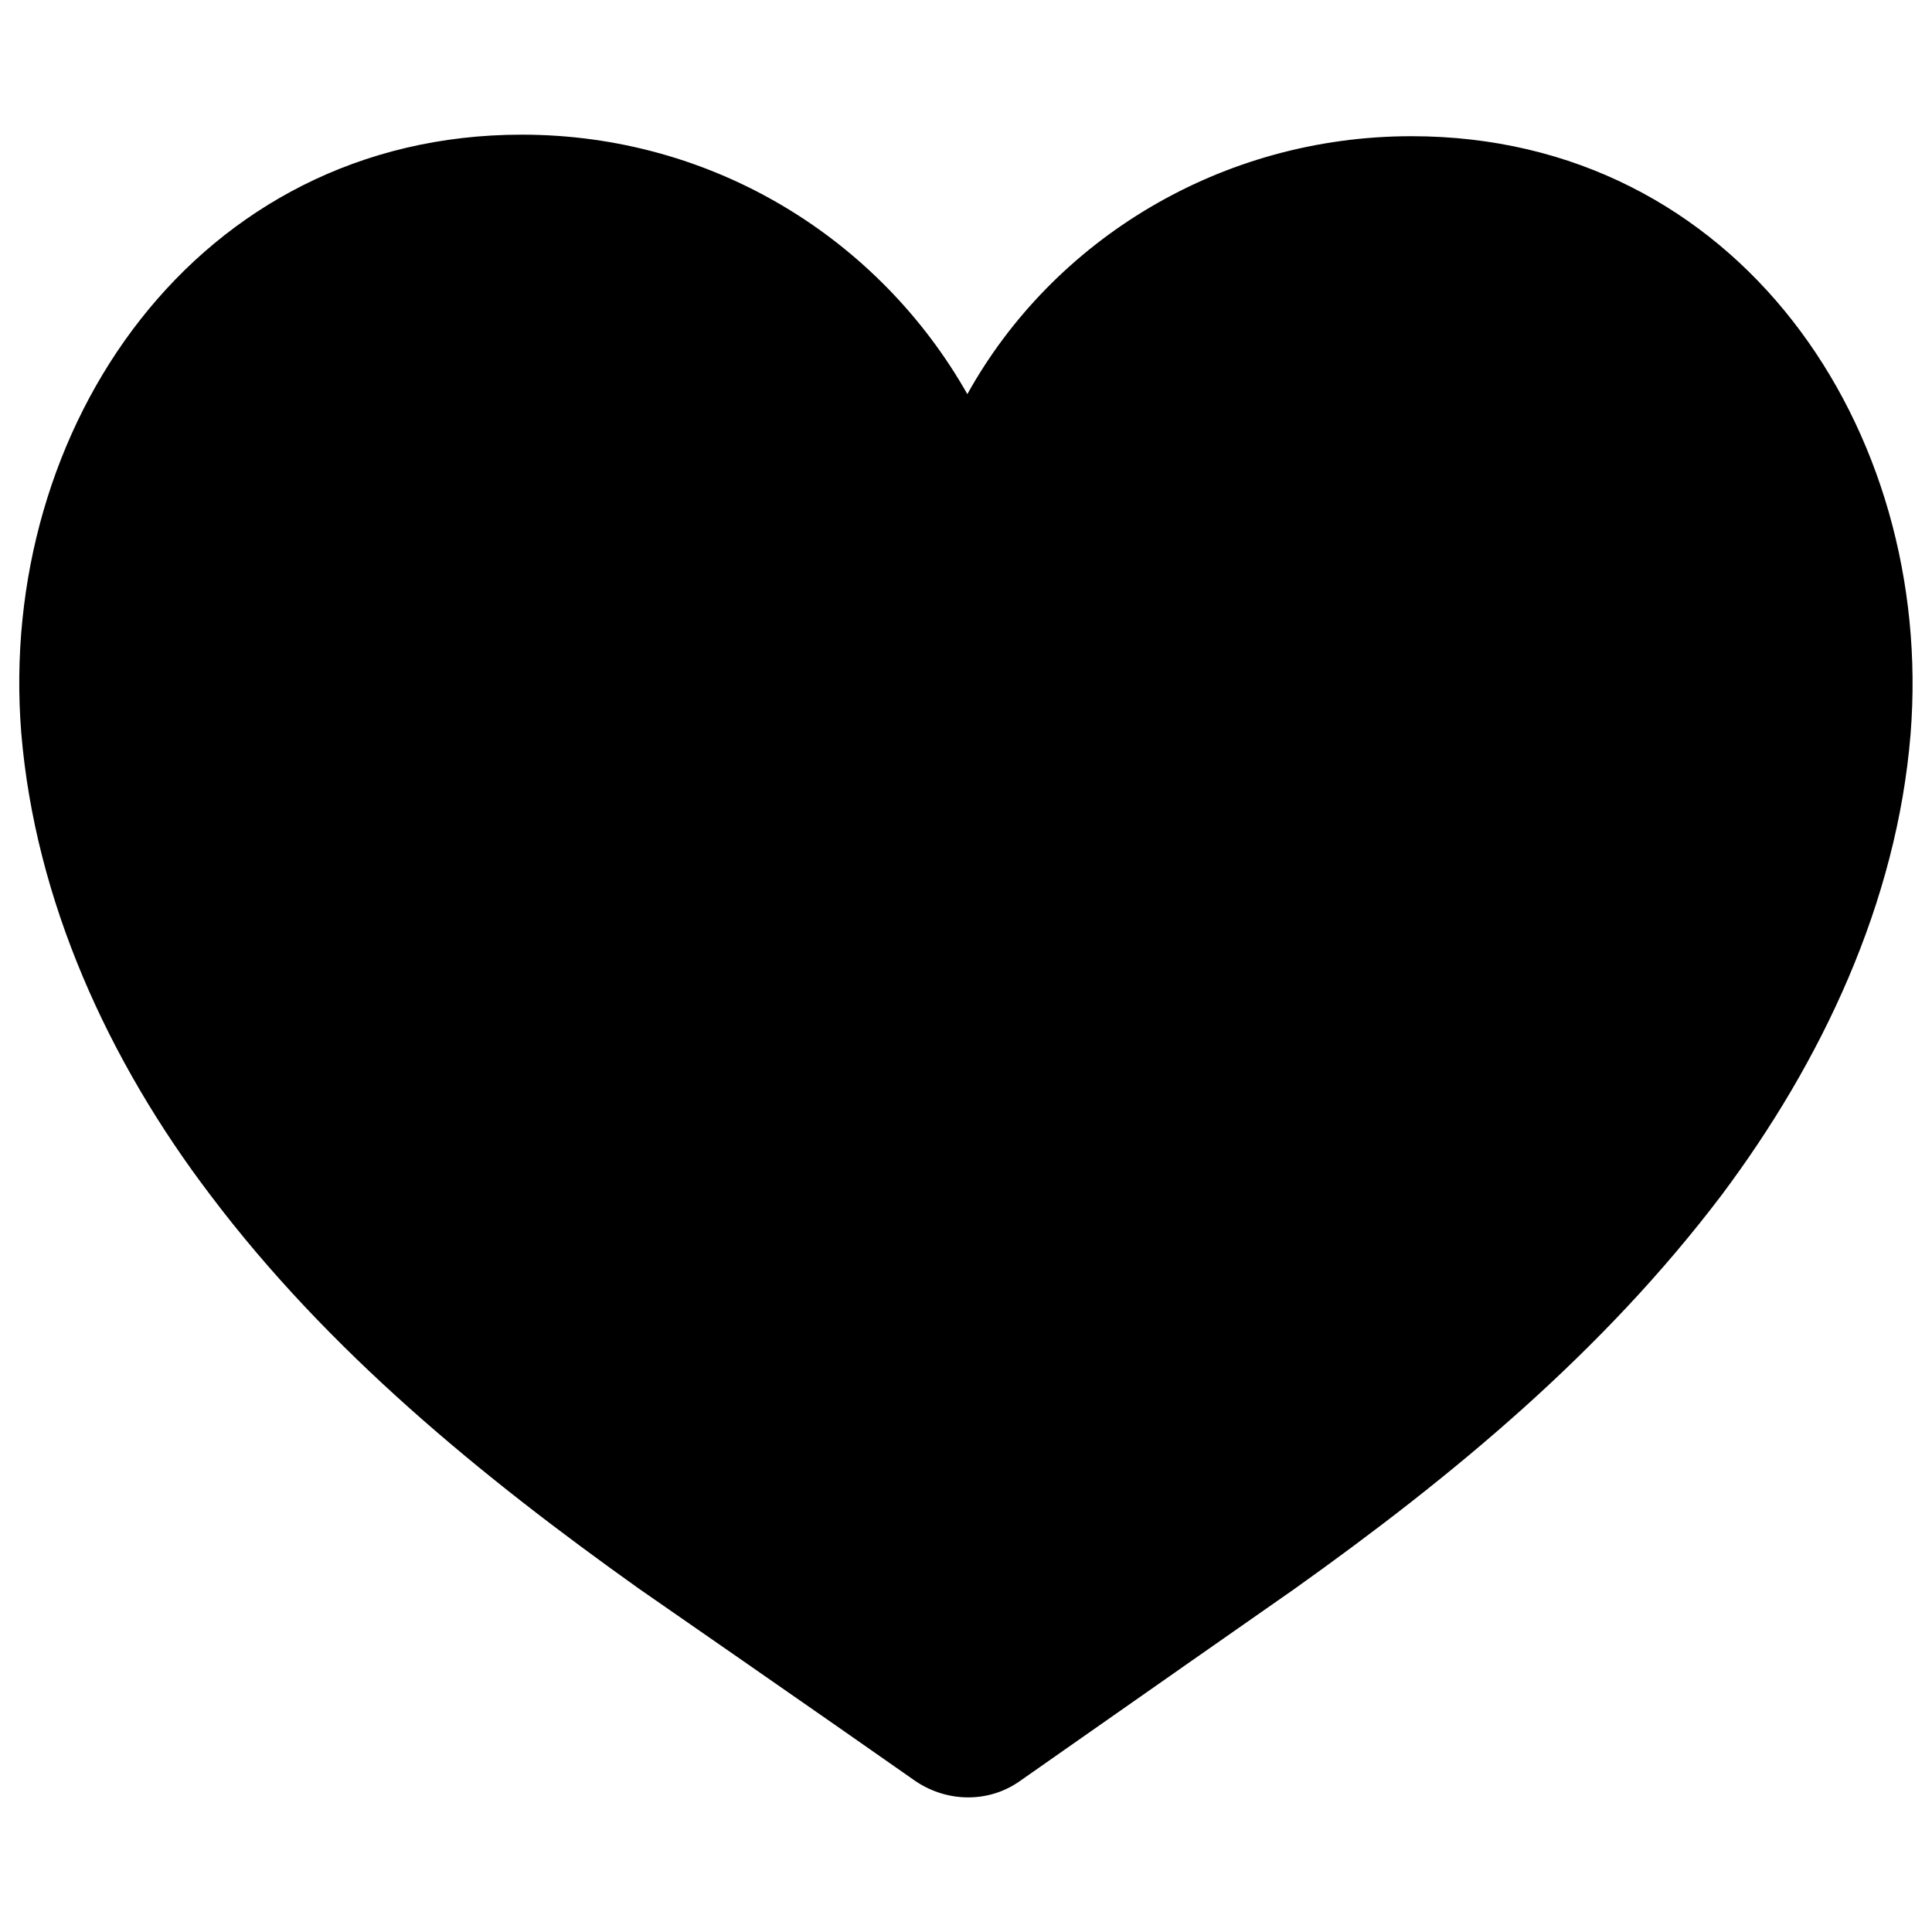 <?xml version="1.0" encoding="utf-8"?>
<!-- Svg Vector Icons : http://www.onlinewebfonts.com/icon -->
<!DOCTYPE svg PUBLIC "-//W3C//DTD SVG 1.1//EN" "http://www.w3.org/Graphics/SVG/1.1/DTD/svg11.dtd">
<svg version="1.1" xmlns="http://www.w3.org/2000/svg" xmlns:xlink="http://www.w3.org/1999/xlink" x="0px" y="0px" viewBox="0 0 1000 1000" enable-background="new 0 0 1000 1000" xml:space="preserve">
<g><g><path d="M109,618.7c60.8,80.6,139.8,145.3,222,203.8c0,0,98,67.9,143,99.5c16.6,11.1,37.9,11.1,53.7,0c45-31.6,142.2-99.5,142.2-99.5C752,764,829.4,700,891,618.7c52.1-69.5,90.8-151.7,97.9-238.6c12.6-158-89.3-309.6-258.3-309.6c-98.7,0-185.6,53.7-229.9,133.5C455,123.4,368.9,69.7,270.1,69.7C101.9,69.7-1.6,221.4,11,379.3C18.2,466.2,56.1,549.2,109,618.7z"/></g><g></g><g></g><g></g><g></g><g></g><g></g><g></g><g></g><g></g><g></g><g></g><g></g><g></g><g></g><g></g></g>
</svg>